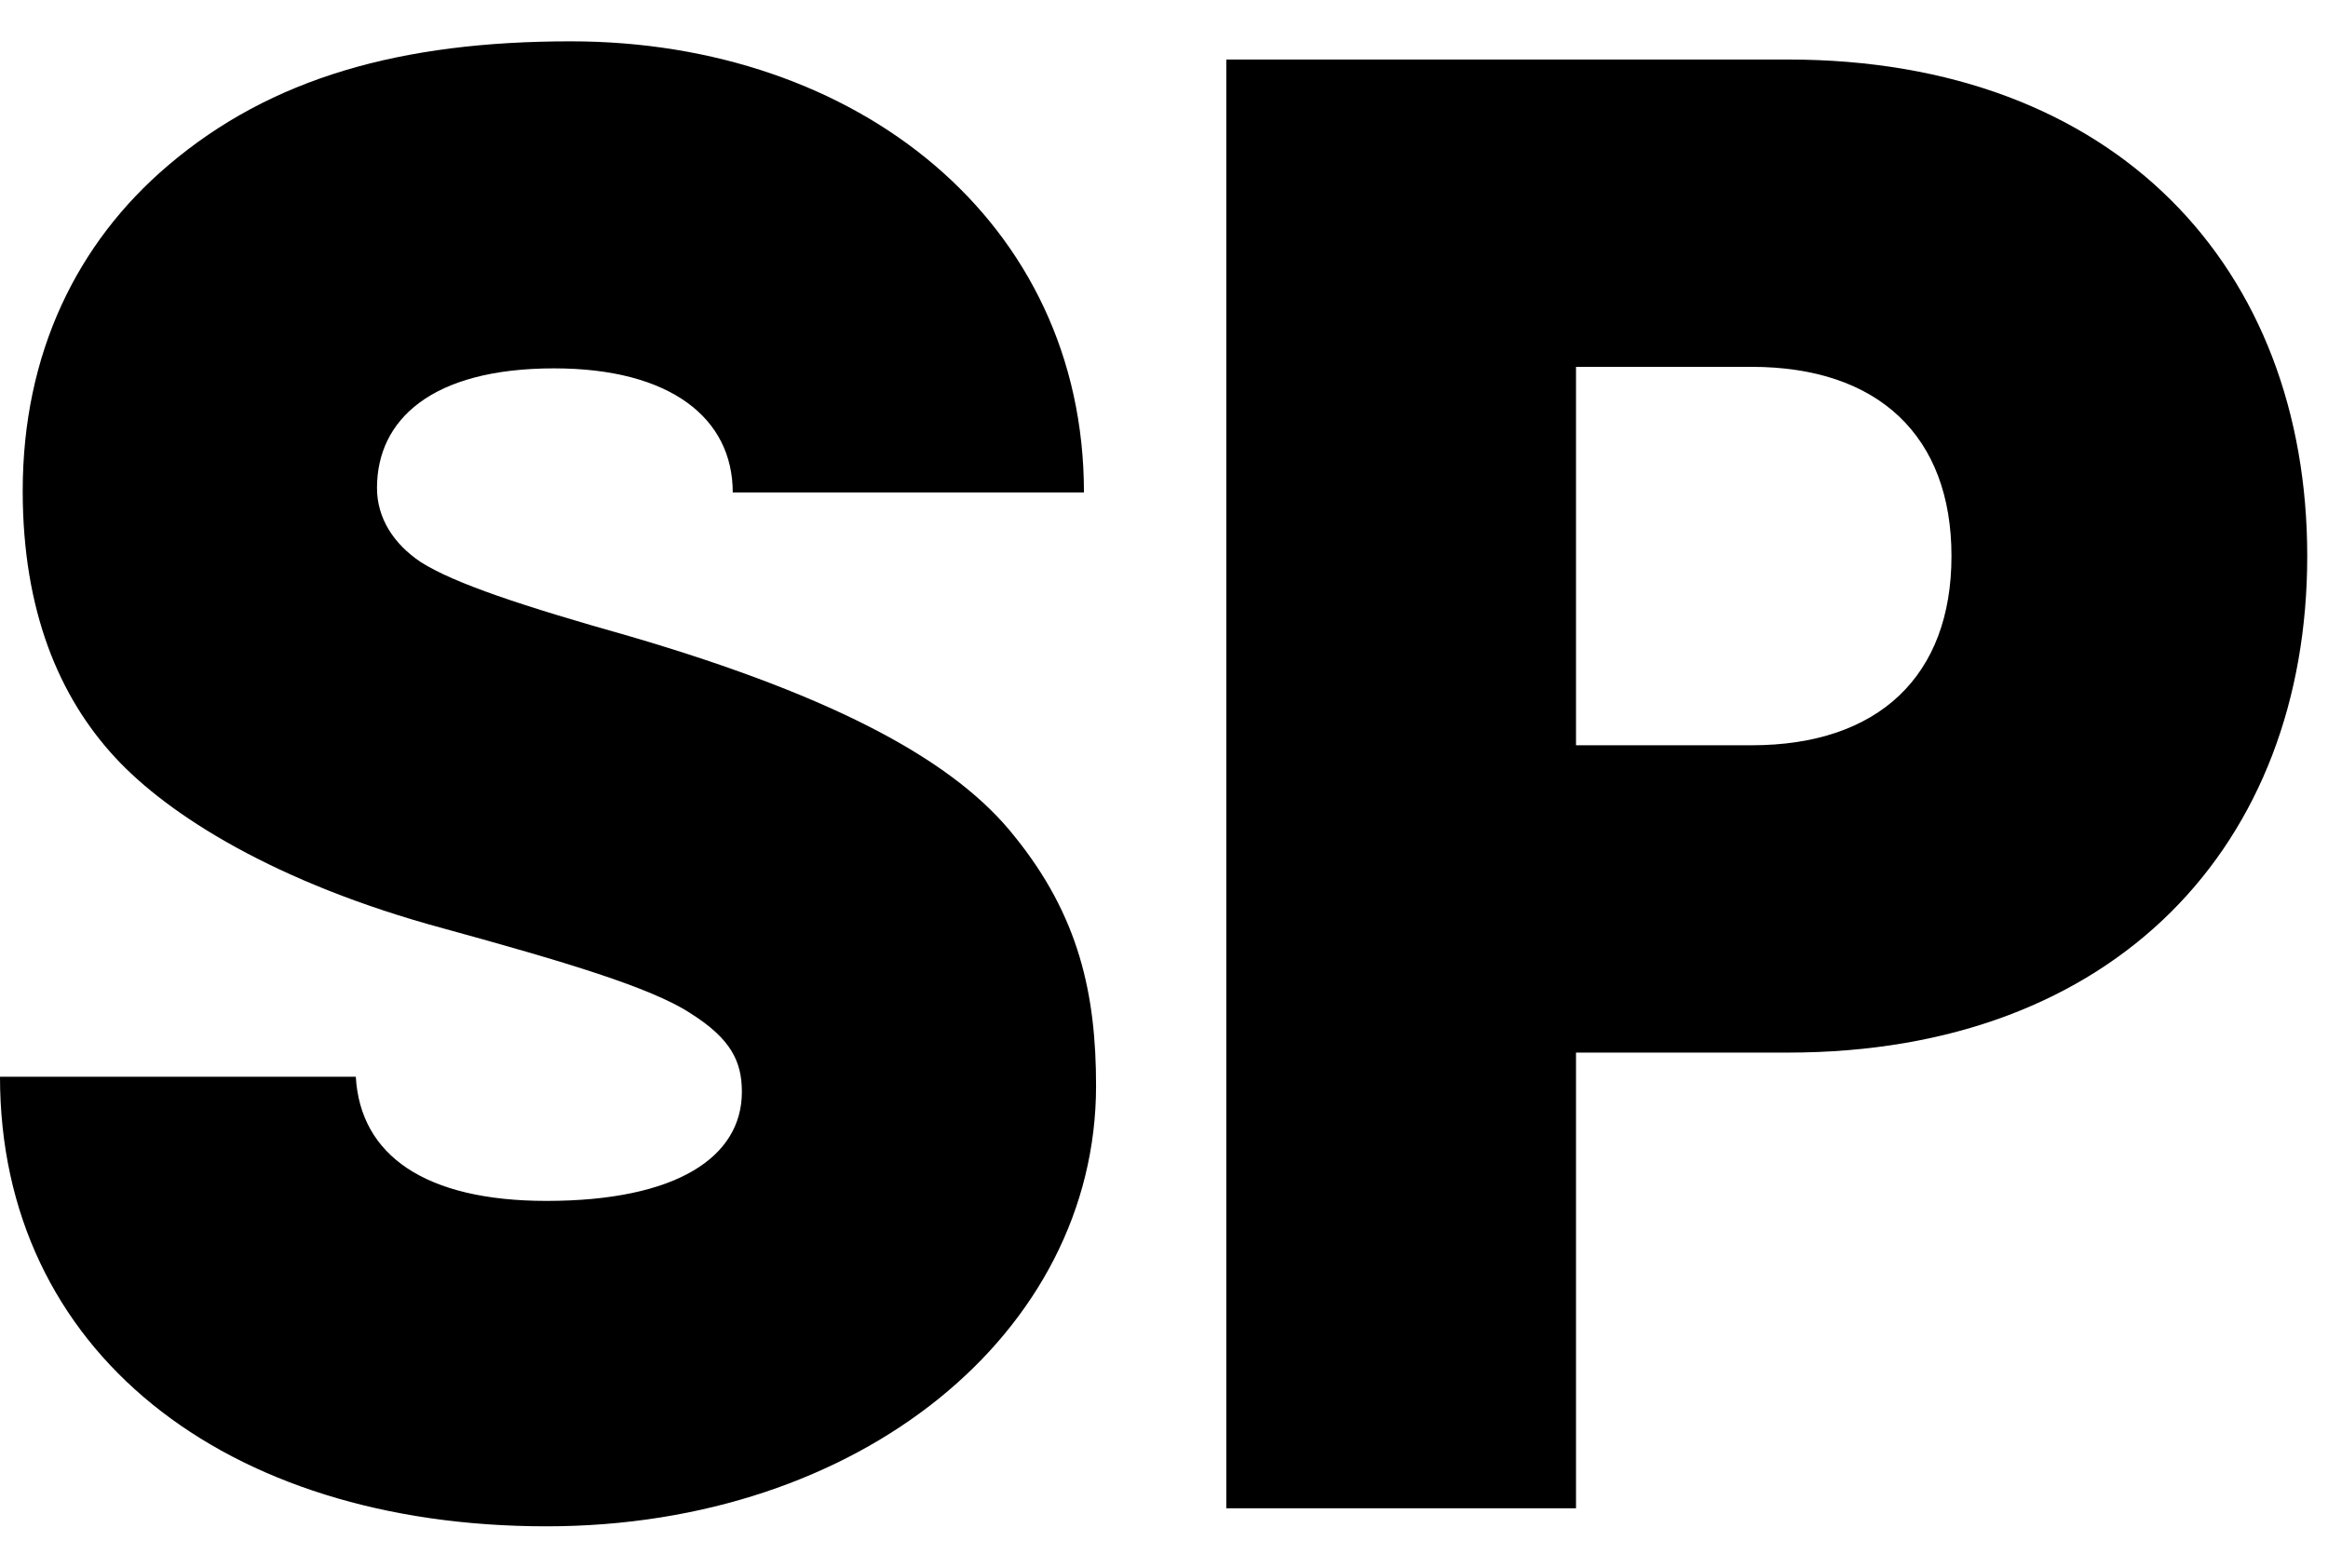 <svg width="49" height="33" viewBox="0 0 49 33" fill="none" xmlns="http://www.w3.org/2000/svg">
<path d="M37.633 1.253H25.811V31.749H33.172V22.157H37.633C44.548 22.157 48.563 17.76 48.563 11.705C48.563 5.65 44.548 1.253 37.633 1.253ZM36.868 15.688H33.172V7.722H36.868C39.545 7.722 41.075 9.188 41.075 11.705C41.075 14.223 39.545 15.688 36.868 15.688Z" fill="currentColor"/>
<path d="M13.256 13.394C10.994 12.756 9.56 12.279 8.858 11.833C8.286 11.451 7.935 10.908 7.935 10.271C7.935 8.837 9.082 7.754 11.663 7.754C14.116 7.754 15.423 8.805 15.423 10.366H22.815C22.815 4.662 18.036 0.87 12.013 0.87C8.445 0.87 5.704 1.636 3.537 3.483C1.625 5.109 0.478 7.435 0.478 10.335C0.478 12.853 1.243 14.669 2.422 15.943C3.537 17.153 5.799 18.588 9.336 19.544C11.887 20.245 13.703 20.787 14.531 21.328C15.391 21.87 15.615 22.348 15.615 22.985C15.615 24.355 14.245 25.279 11.503 25.279C8.953 25.279 7.584 24.323 7.489 22.666H0C0 28.434 4.716 32.129 11.503 32.129C18.1 32.129 23.07 28.05 23.07 22.856C23.07 20.944 22.72 19.288 21.349 17.599C20.139 16.071 17.718 14.701 13.256 13.394Z" fill="currentColor"/>
</svg>
